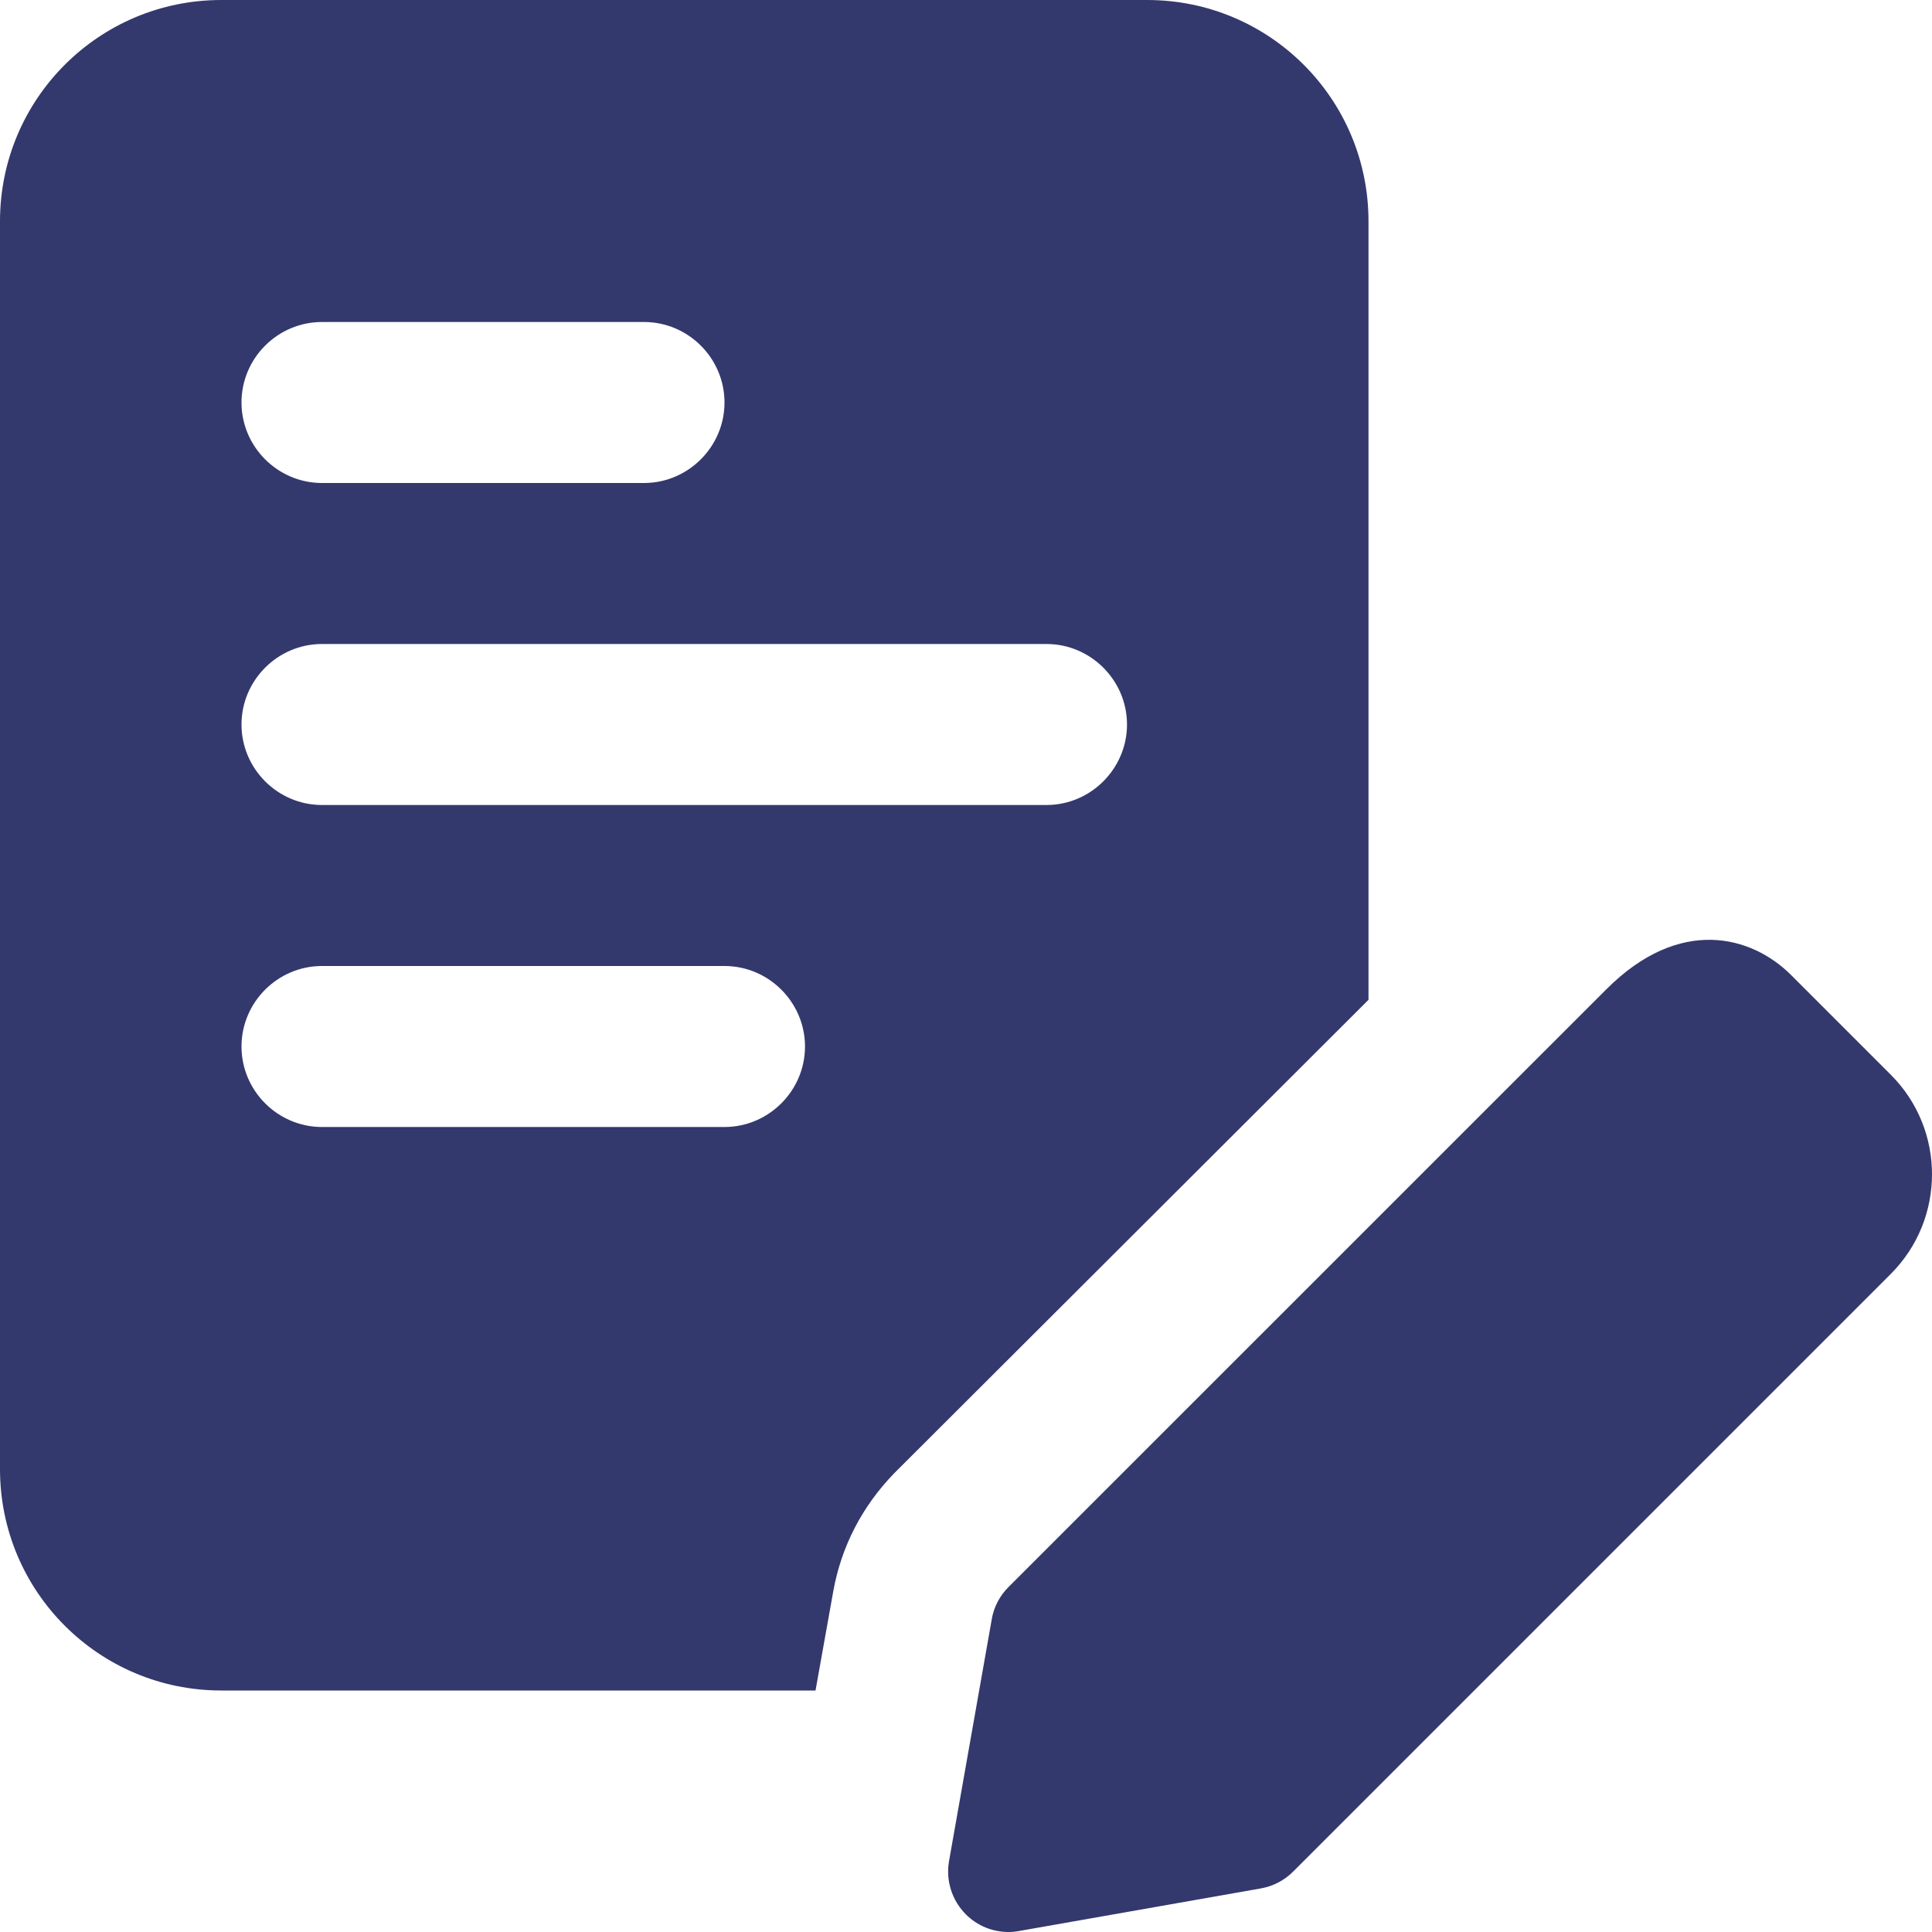 <svg width="18" height="18" viewBox="0 0 18 18" fill="none" xmlns="http://www.w3.org/2000/svg">
<g clip-path="url(#clip0_398_2707)">
<path d="M10.688 0H2.062C0.922 0 0 0.922 0 2.062V13.688C0 14.828 0.922 15.75 2.062 15.75H7.598L7.763 14.828C7.838 14.408 8.033 14.033 8.332 13.725L12.75 9.315V2.062C12.75 0.922 11.828 0 10.688 0V0ZM3 3H6C6.412 3 6.75 3.337 6.75 3.75C6.75 4.162 6.412 4.5 6 4.5H3C2.587 4.5 2.25 4.162 2.25 3.75C2.25 3.337 2.587 3 3 3ZM6.75 10.5H3C2.587 10.5 2.25 10.162 2.25 9.75C2.25 9.338 2.587 9 3 9H6.75C7.162 9 7.5 9.338 7.5 9.75C7.5 10.162 7.162 10.5 6.75 10.5ZM9.75 7.5H3C2.587 7.5 2.25 7.162 2.25 6.75C2.25 6.338 2.587 6 3 6H9.75C10.162 6 10.5 6.338 10.5 6.75C10.5 7.162 10.162 7.5 9.75 7.5Z" fill="#33396D"/>
<path d="M9.396 18C9.248 18 9.104 17.942 8.998 17.835C8.869 17.705 8.81 17.521 8.842 17.339L9.24 15.086C9.259 14.972 9.315 14.867 9.396 14.786L14.965 9.218C15.649 8.532 16.321 8.717 16.688 9.085L17.616 10.013C18.128 10.524 18.128 11.357 17.616 11.869L12.047 17.438C11.966 17.519 11.861 17.574 11.747 17.594L9.493 17.991C9.461 17.997 9.428 18 9.396 18ZM11.65 17.04H11.657H11.65Z" fill="#33396D"/>
</g>
<defs>
<clipPath id="clip0_398_2707">
<rect width="18" height="18" fill="white"/>
</clipPath>
</defs>
</svg>
